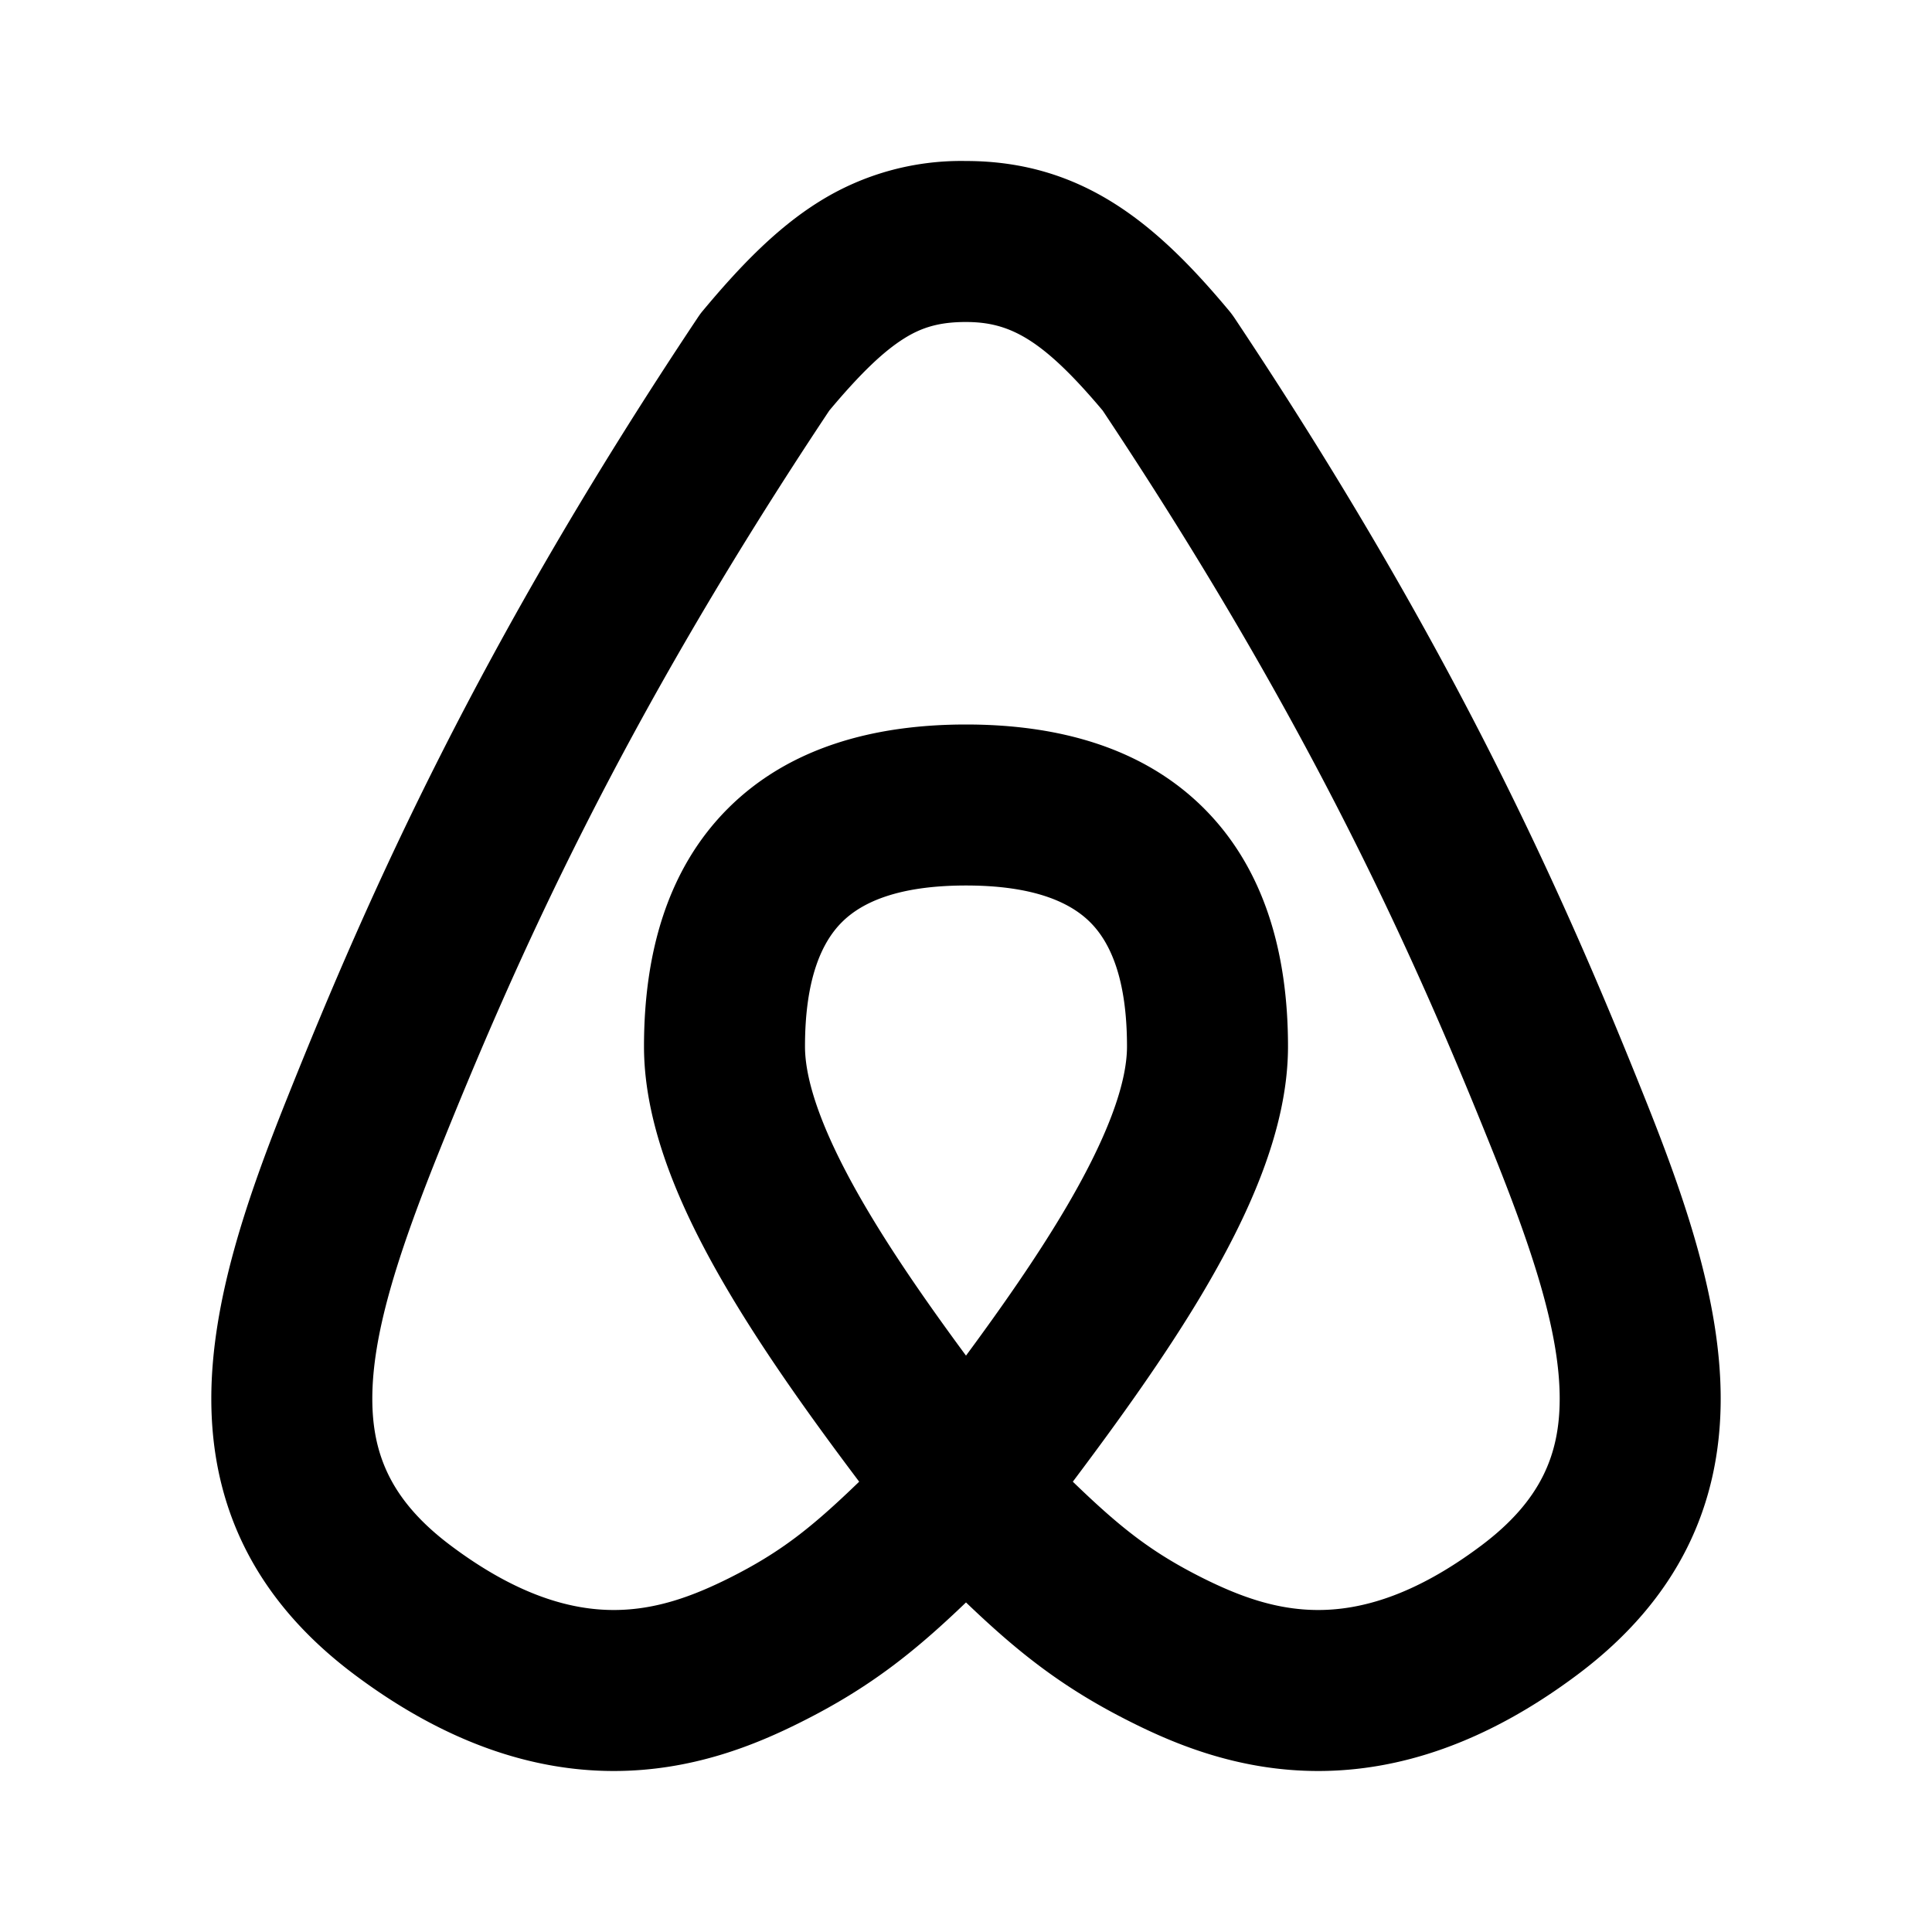 <svg xmlns="http://www.w3.org/2000/svg" viewBox="0 0 24 24" fill="currentColor"><path fill-rule="evenodd" d="M10.171 2.508A3.324 3.324 0 0111.997 2c1.459 0 2.38.792 3.271 1.86.023.027.044.056.064.085 2.716 4.074 4.079 7.14 5.096 9.684.499 1.245.947 2.532.947 3.746 0 1.315-.523 2.486-1.775 3.425-1.148.861-2.23 1.2-3.225 1.2-.977 0-1.766-.327-2.322-.606-.863-.431-1.418-.88-2.053-1.488-.635.609-1.19 1.057-2.053 1.488-.556.279-1.345.606-2.322.606-.995 0-2.077-.339-3.225-1.2-1.252-.939-1.775-2.11-1.775-3.425 0-1.214.448-2.501.947-3.746 1.017-2.544 2.38-5.61 5.096-9.684.02-.03.04-.058.063-.085.456-.547.912-1.022 1.44-1.352zm3.156 15.898c.576-.766 1.142-1.555 1.597-2.318C15.5 15.12 16 14.037 16 13c0-1.154-.29-2.203-1.043-2.957C14.203 9.289 13.154 9 12 9s-2.203.29-2.957 1.043C8.289 10.797 8 11.846 8 13c0 1.037.499 2.12 1.076 3.088.455.763 1.02 1.552 1.597 2.318-.596.576-.979.879-1.62 1.2-.444.221-.905.394-1.428.394-.505 0-1.173-.161-2.025-.8-.748-.561-.975-1.14-.975-1.825 0-.786.302-1.749.803-3.004.98-2.447 2.276-5.367 4.874-9.271.4-.478.684-.742.93-.896.218-.137.438-.204.765-.204.54 0 .946.202 1.701 1.1 2.598 3.904 3.895 6.825 4.873 9.271.502 1.255.804 2.218.804 3.004 0 .685-.227 1.264-.975 1.825-.852.639-1.52.8-2.025.8-.523 0-.984-.173-1.428-.394-.641-.321-1.024-.624-1.62-1.2zM12 16.84c.453-.614.868-1.21 1.206-1.777.546-.915.794-1.6.794-2.063 0-.846-.21-1.297-.457-1.543C13.297 11.211 12.846 11 12 11s-1.297.21-1.543.457c-.246.246-.457.697-.457 1.543 0 .463.248 1.148.794 2.063.338.567.753 1.163 1.206 1.777z" clip-rule="evenodd"/></svg>